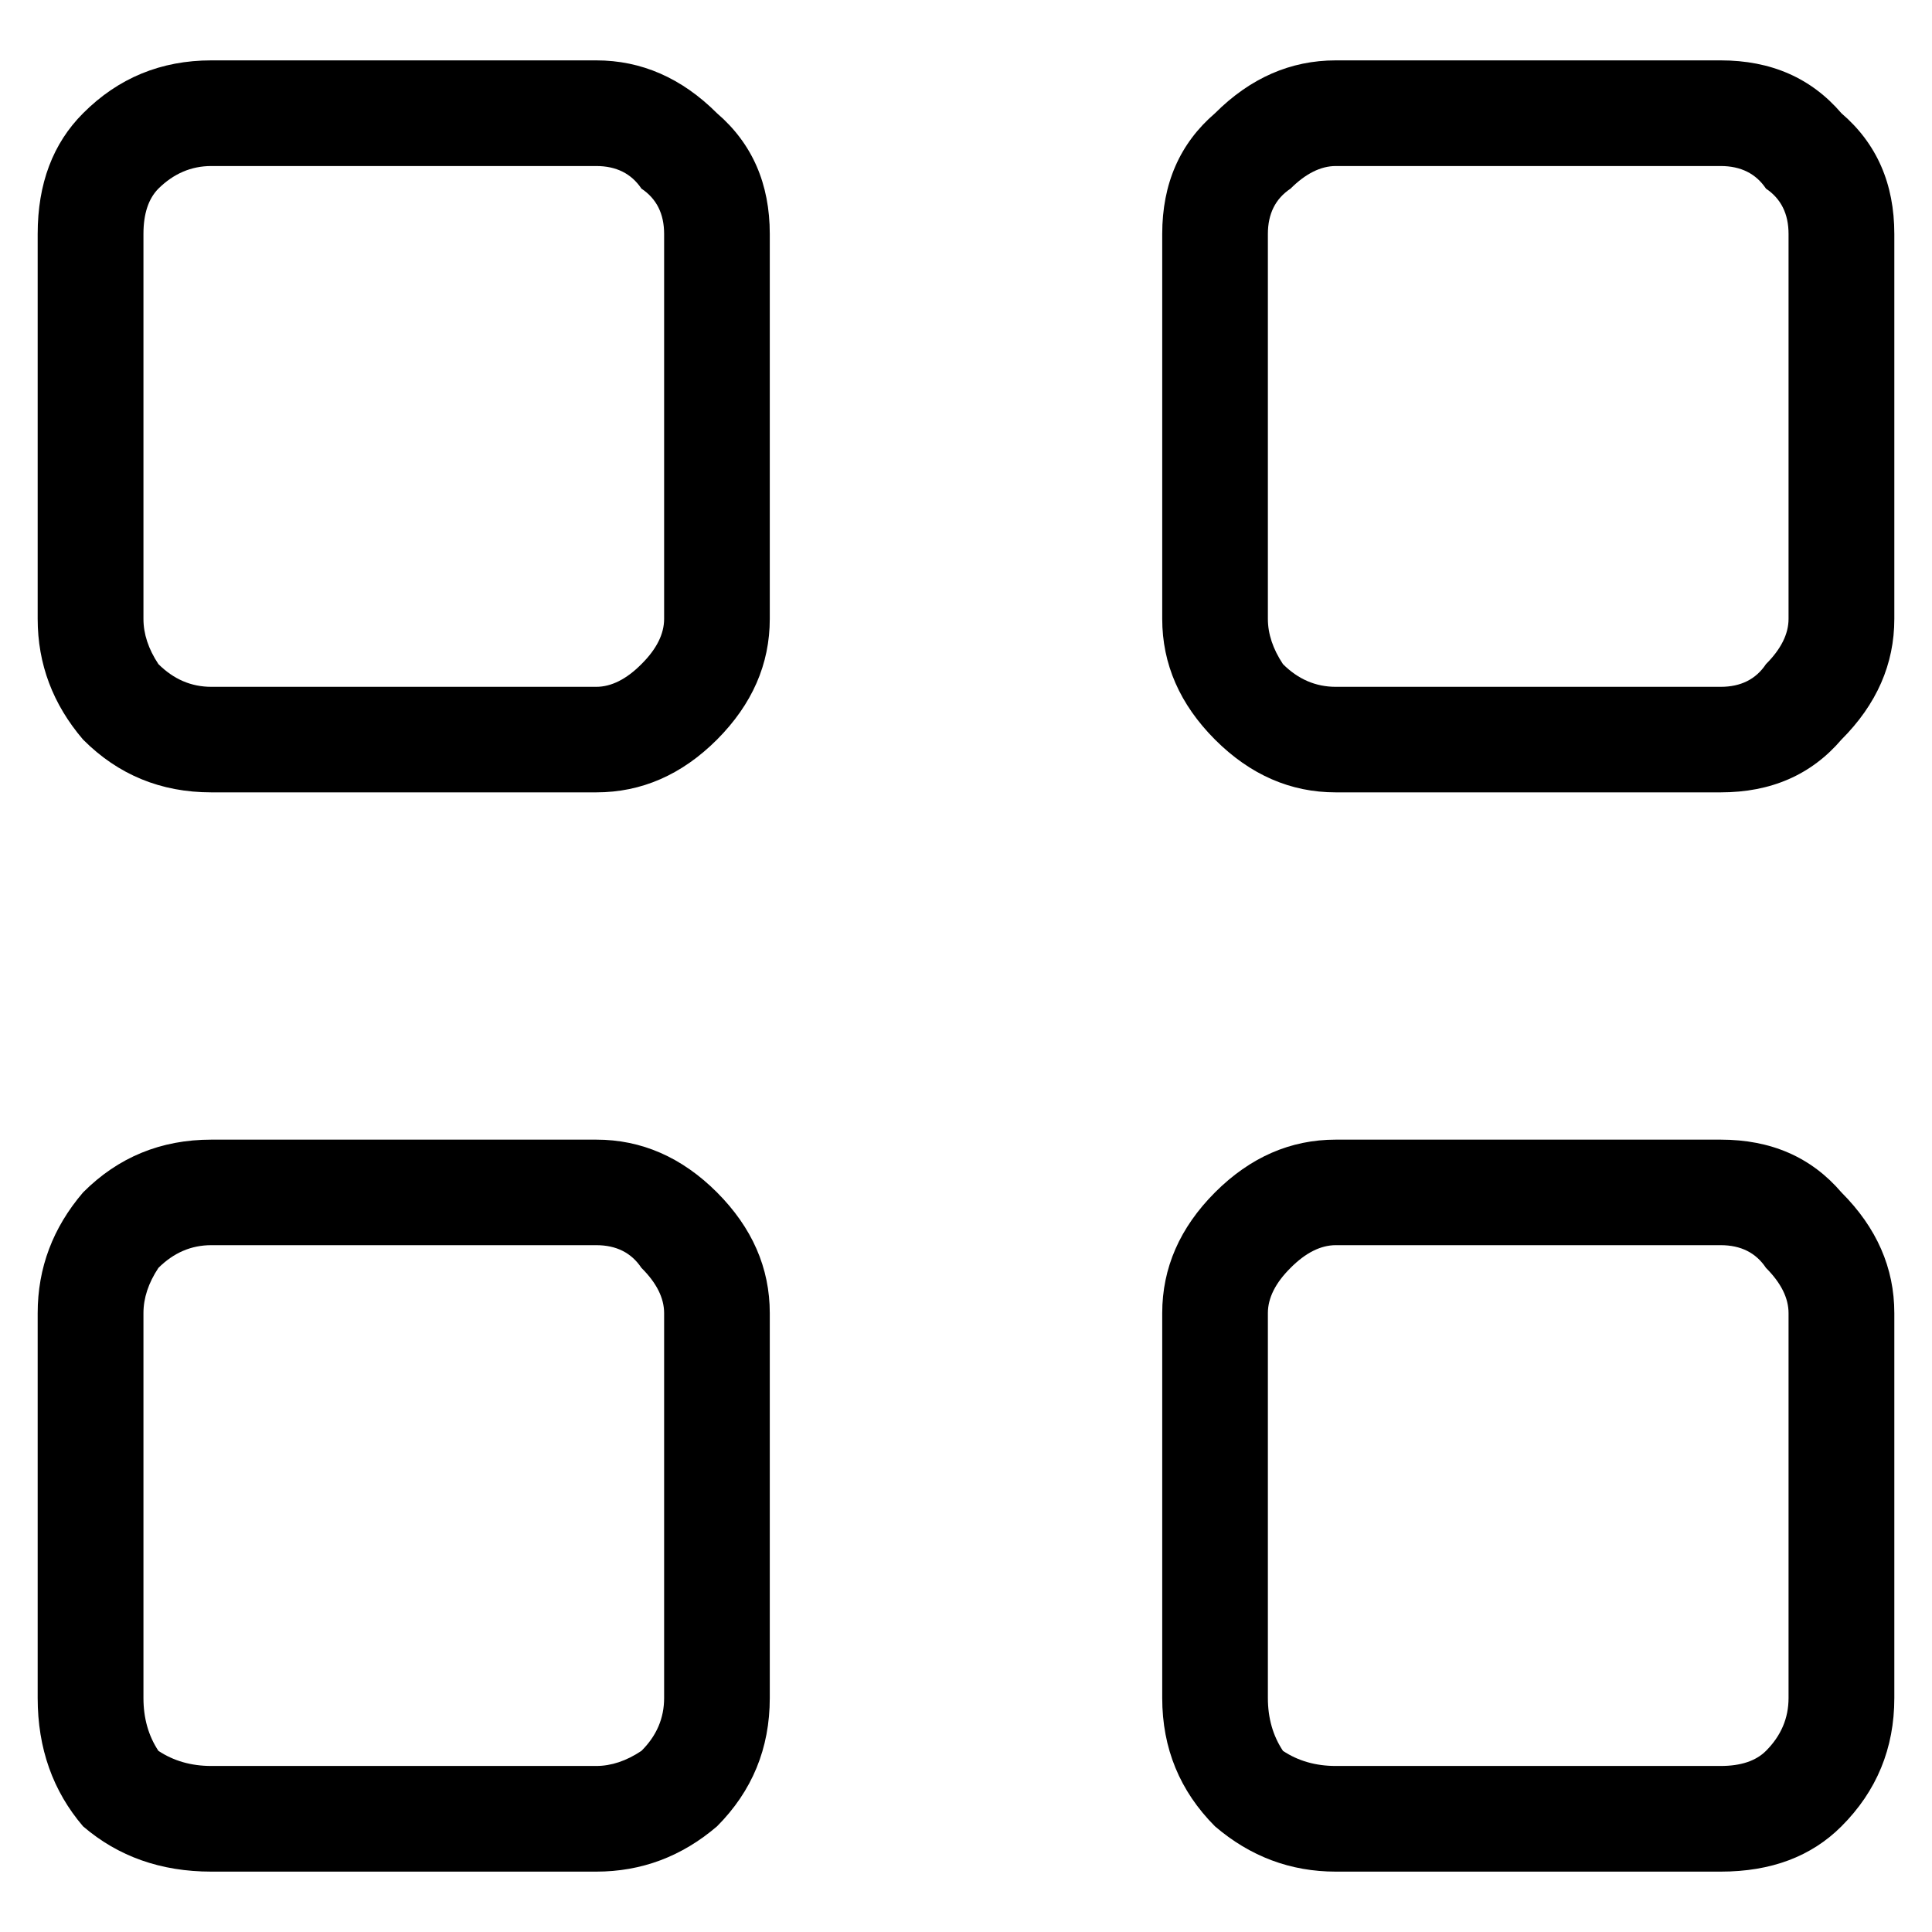 <svg width="16" height="16" viewBox="0 0 16 16" fill="none" xmlns="http://www.w3.org/2000/svg">
<path d="M4.938 6.562H1.75C1.333 6.562 0.979 6.417 0.688 6.125C0.438 5.833 0.312 5.5 0.312 5.125V1.938C0.312 1.521 0.438 1.188 0.688 0.938C0.979 0.646 1.333 0.5 1.75 0.5H4.938C5.312 0.5 5.646 0.646 5.938 0.938C6.229 1.188 6.375 1.521 6.375 1.938V5.125C6.375 5.5 6.229 5.833 5.938 6.125C5.646 6.417 5.312 6.562 4.938 6.562ZM1.75 1.375C1.583 1.375 1.438 1.438 1.312 1.562C1.229 1.646 1.188 1.771 1.188 1.938V5.125C1.188 5.25 1.229 5.375 1.312 5.5C1.438 5.625 1.583 5.688 1.75 5.688H4.938C5.062 5.688 5.188 5.625 5.312 5.5C5.438 5.375 5.5 5.25 5.5 5.125V1.938C5.5 1.771 5.438 1.646 5.312 1.562C5.229 1.438 5.104 1.375 4.938 1.375H1.75ZM14.25 6.562H11.062C10.688 6.562 10.354 6.417 10.062 6.125C9.771 5.833 9.625 5.5 9.625 5.125V1.938C9.625 1.521 9.771 1.188 10.062 0.938C10.354 0.646 10.688 0.5 11.062 0.5H14.25C14.667 0.5 15 0.646 15.25 0.938C15.542 1.188 15.688 1.521 15.688 1.938V5.125C15.688 5.5 15.542 5.833 15.25 6.125C15 6.417 14.667 6.562 14.25 6.562ZM11.062 1.375C10.938 1.375 10.812 1.438 10.688 1.562C10.562 1.646 10.5 1.771 10.5 1.938V5.125C10.5 5.25 10.542 5.375 10.625 5.5C10.75 5.625 10.896 5.688 11.062 5.688H14.25C14.417 5.688 14.542 5.625 14.625 5.5C14.75 5.375 14.812 5.25 14.812 5.125V1.938C14.812 1.771 14.75 1.646 14.625 1.562C14.542 1.438 14.417 1.375 14.25 1.375H11.062ZM4.938 15.5H1.75C1.333 15.5 0.979 15.375 0.688 15.125C0.438 14.833 0.312 14.479 0.312 14.062V10.875C0.312 10.5 0.438 10.167 0.688 9.875C0.979 9.583 1.333 9.438 1.75 9.438H4.938C5.312 9.438 5.646 9.583 5.938 9.875C6.229 10.167 6.375 10.5 6.375 10.875V14.062C6.375 14.479 6.229 14.833 5.938 15.125C5.646 15.375 5.312 15.5 4.938 15.5ZM1.75 10.312C1.583 10.312 1.438 10.375 1.312 10.5C1.229 10.625 1.188 10.75 1.188 10.875V14.062C1.188 14.229 1.229 14.375 1.312 14.5C1.438 14.583 1.583 14.625 1.75 14.625H4.938C5.062 14.625 5.188 14.583 5.312 14.5C5.438 14.375 5.5 14.229 5.5 14.062V10.875C5.5 10.75 5.438 10.625 5.312 10.5C5.229 10.375 5.104 10.312 4.938 10.312H1.75ZM14.25 15.5H11.062C10.688 15.5 10.354 15.375 10.062 15.125C9.771 14.833 9.625 14.479 9.625 14.062V10.875C9.625 10.5 9.771 10.167 10.062 9.875C10.354 9.583 10.688 9.438 11.062 9.438H14.25C14.667 9.438 15 9.583 15.25 9.875C15.542 10.167 15.688 10.5 15.688 10.875V14.062C15.688 14.479 15.542 14.833 15.25 15.125C15 15.375 14.667 15.5 14.25 15.5ZM11.062 10.312C10.938 10.312 10.812 10.375 10.688 10.5C10.562 10.625 10.5 10.75 10.5 10.875V14.062C10.5 14.229 10.542 14.375 10.625 14.5C10.75 14.583 10.896 14.625 11.062 14.625H14.25C14.417 14.625 14.542 14.583 14.625 14.5C14.75 14.375 14.812 14.229 14.812 14.062V10.875C14.812 10.75 14.75 10.625 14.625 10.5C14.542 10.375 14.417 10.312 14.25 10.312H11.062Z" fill="black"/>
</svg>
